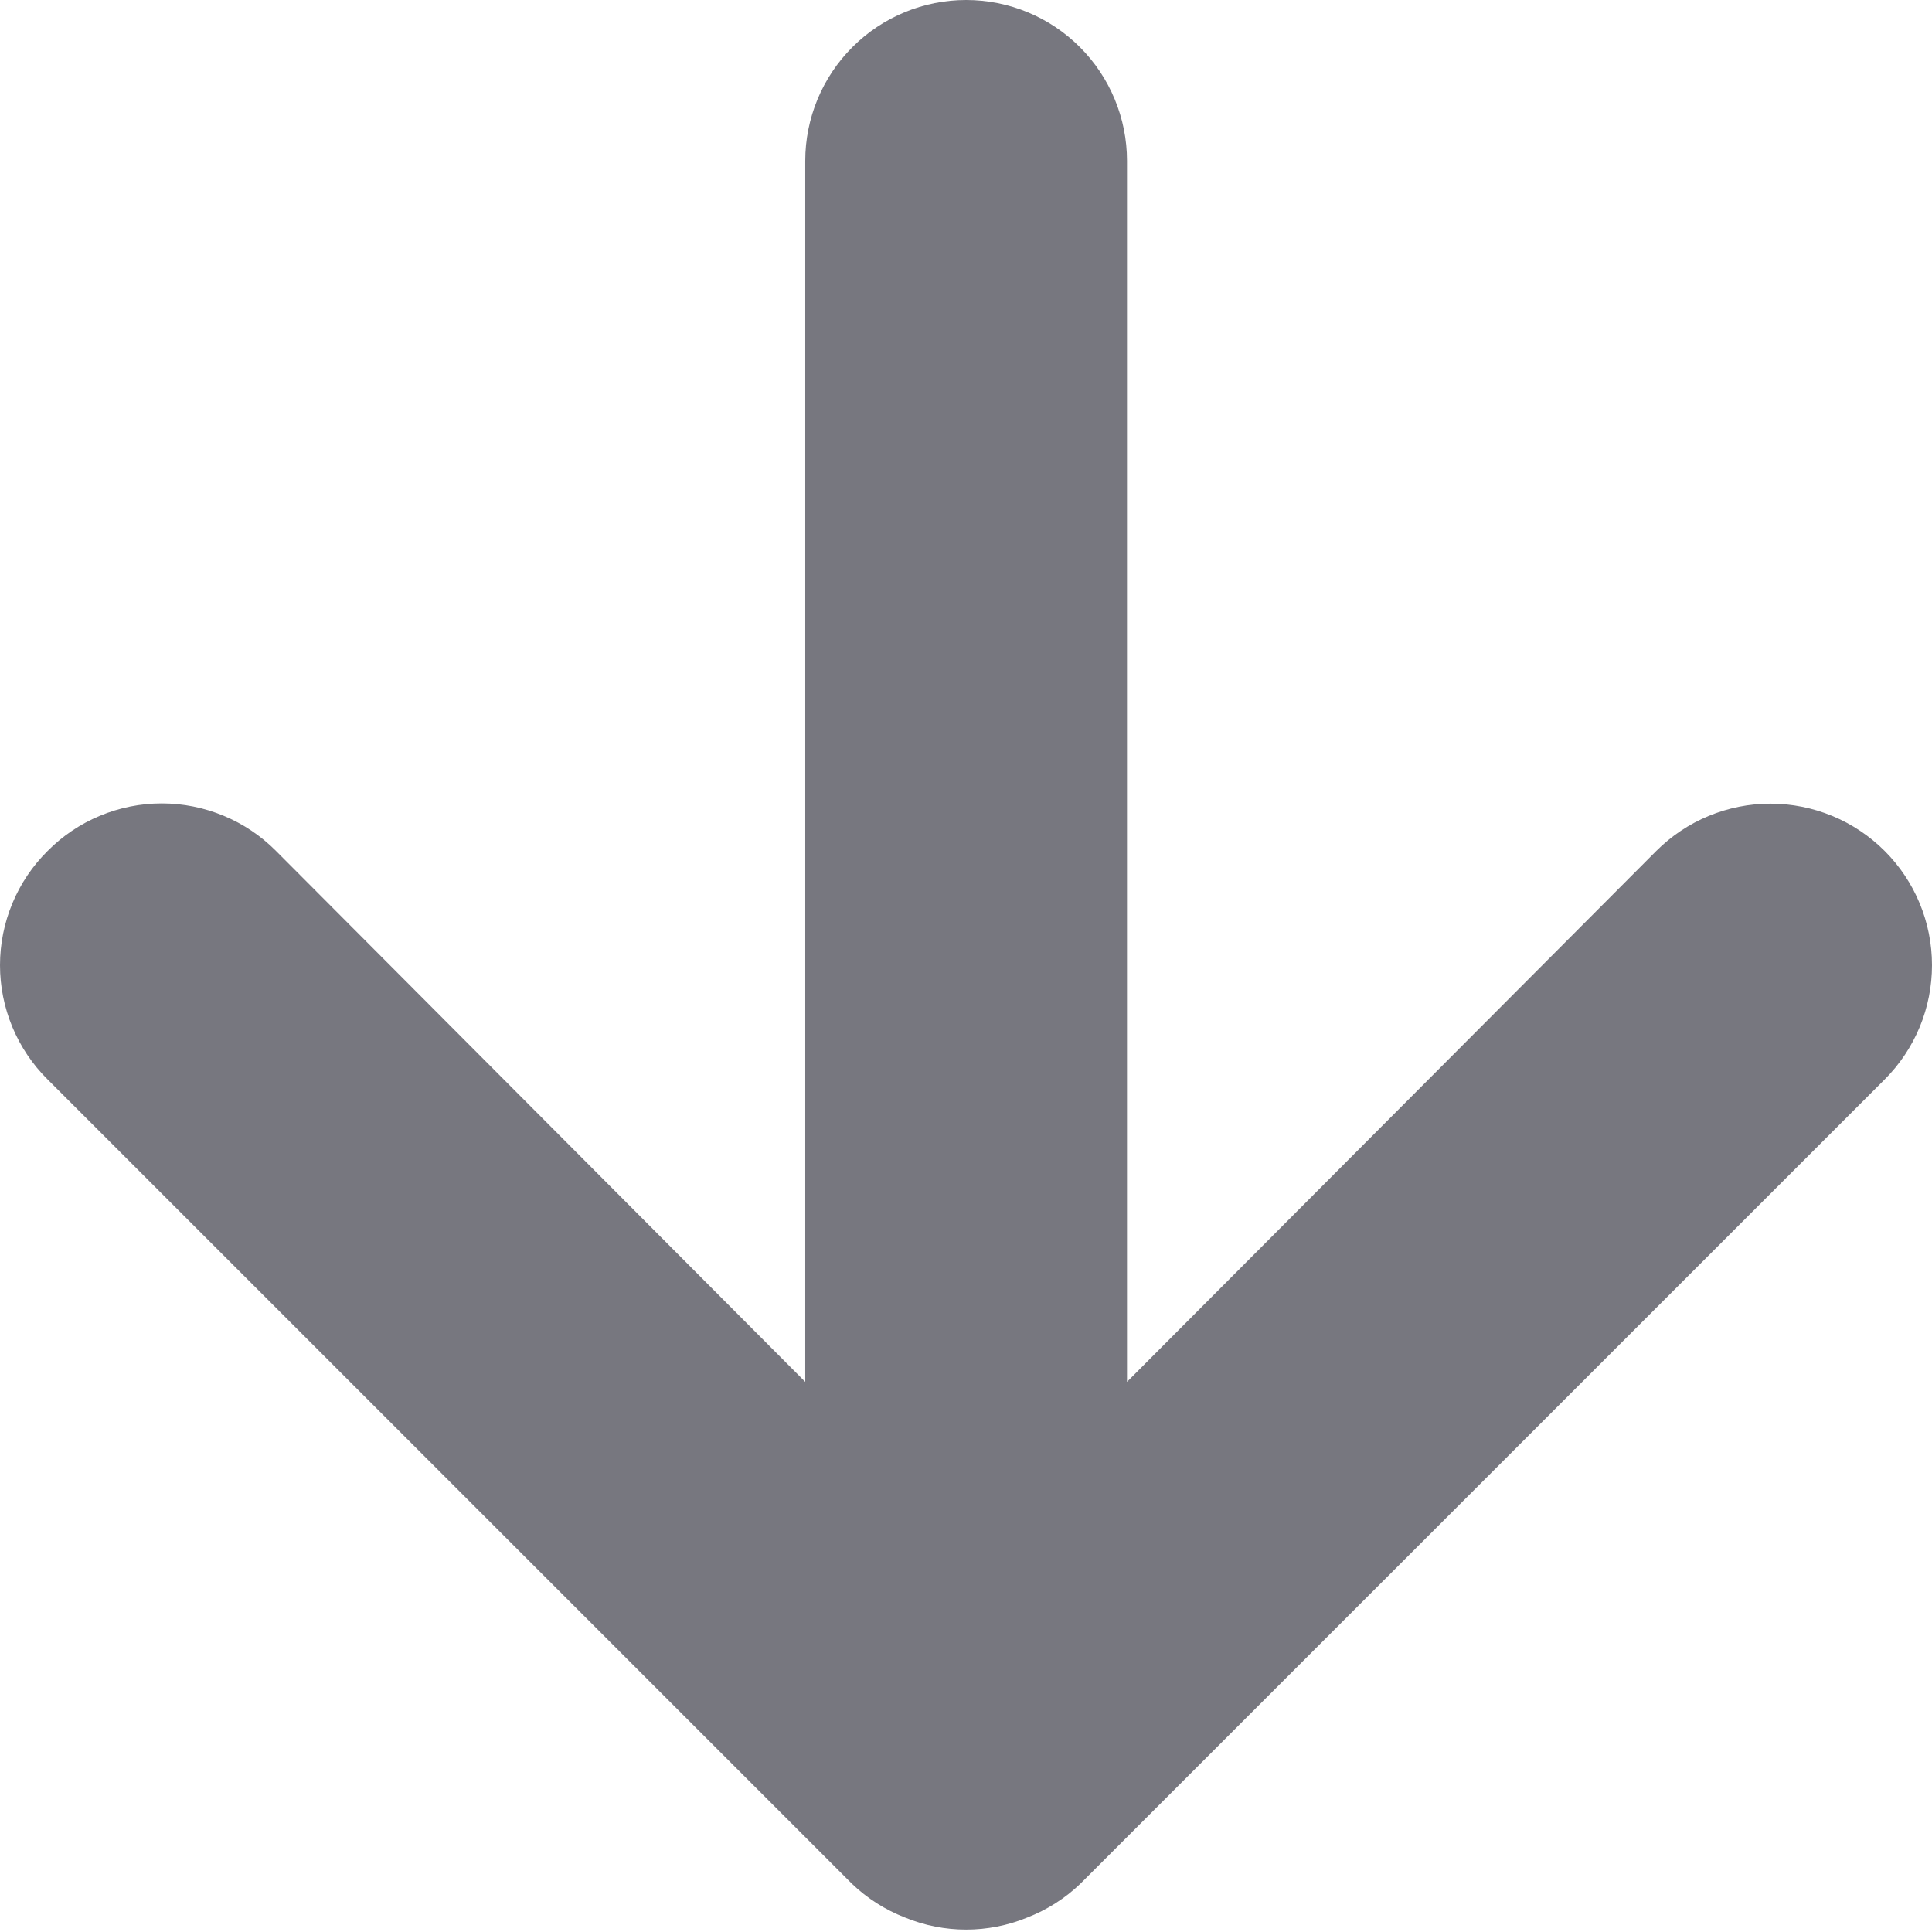 <svg width="39" height="39" viewBox="0 0 39 39" fill="none" xmlns="http://www.w3.org/2000/svg">
<path d="M20.737 38.708C21.135 38.553 21.5 38.322 21.808 38.026L38.045 21.79C38.348 21.487 38.588 21.127 38.752 20.732C38.916 20.336 39 19.912 39 19.484C39 18.619 38.657 17.79 38.045 17.178C37.742 16.876 37.383 16.635 36.987 16.471C36.592 16.308 36.168 16.223 35.739 16.223C34.875 16.223 34.045 16.567 33.434 17.178L22.75 27.895L22.75 3.247C22.75 2.386 22.408 1.56 21.799 0.951C21.19 0.342 20.364 0 19.503 0C18.642 0 17.816 0.342 17.207 0.951C16.598 1.56 16.255 2.386 16.255 3.247L16.255 27.895L5.572 17.178C5.27 16.874 4.911 16.632 4.515 16.468C4.119 16.303 3.695 16.218 3.266 16.218C2.837 16.218 2.413 16.303 2.017 16.468C1.622 16.632 1.262 16.874 0.961 17.178C0.656 17.48 0.415 17.839 0.25 18.235C0.085 18.631 0 19.055 0 19.484C0 19.913 0.085 20.337 0.25 20.733C0.415 21.128 0.656 21.488 0.961 21.79L17.197 38.026C17.506 38.322 17.87 38.553 18.269 38.708C19.059 39.033 19.946 39.033 20.737 38.708Z" fill="#77777F"/>
</svg>
